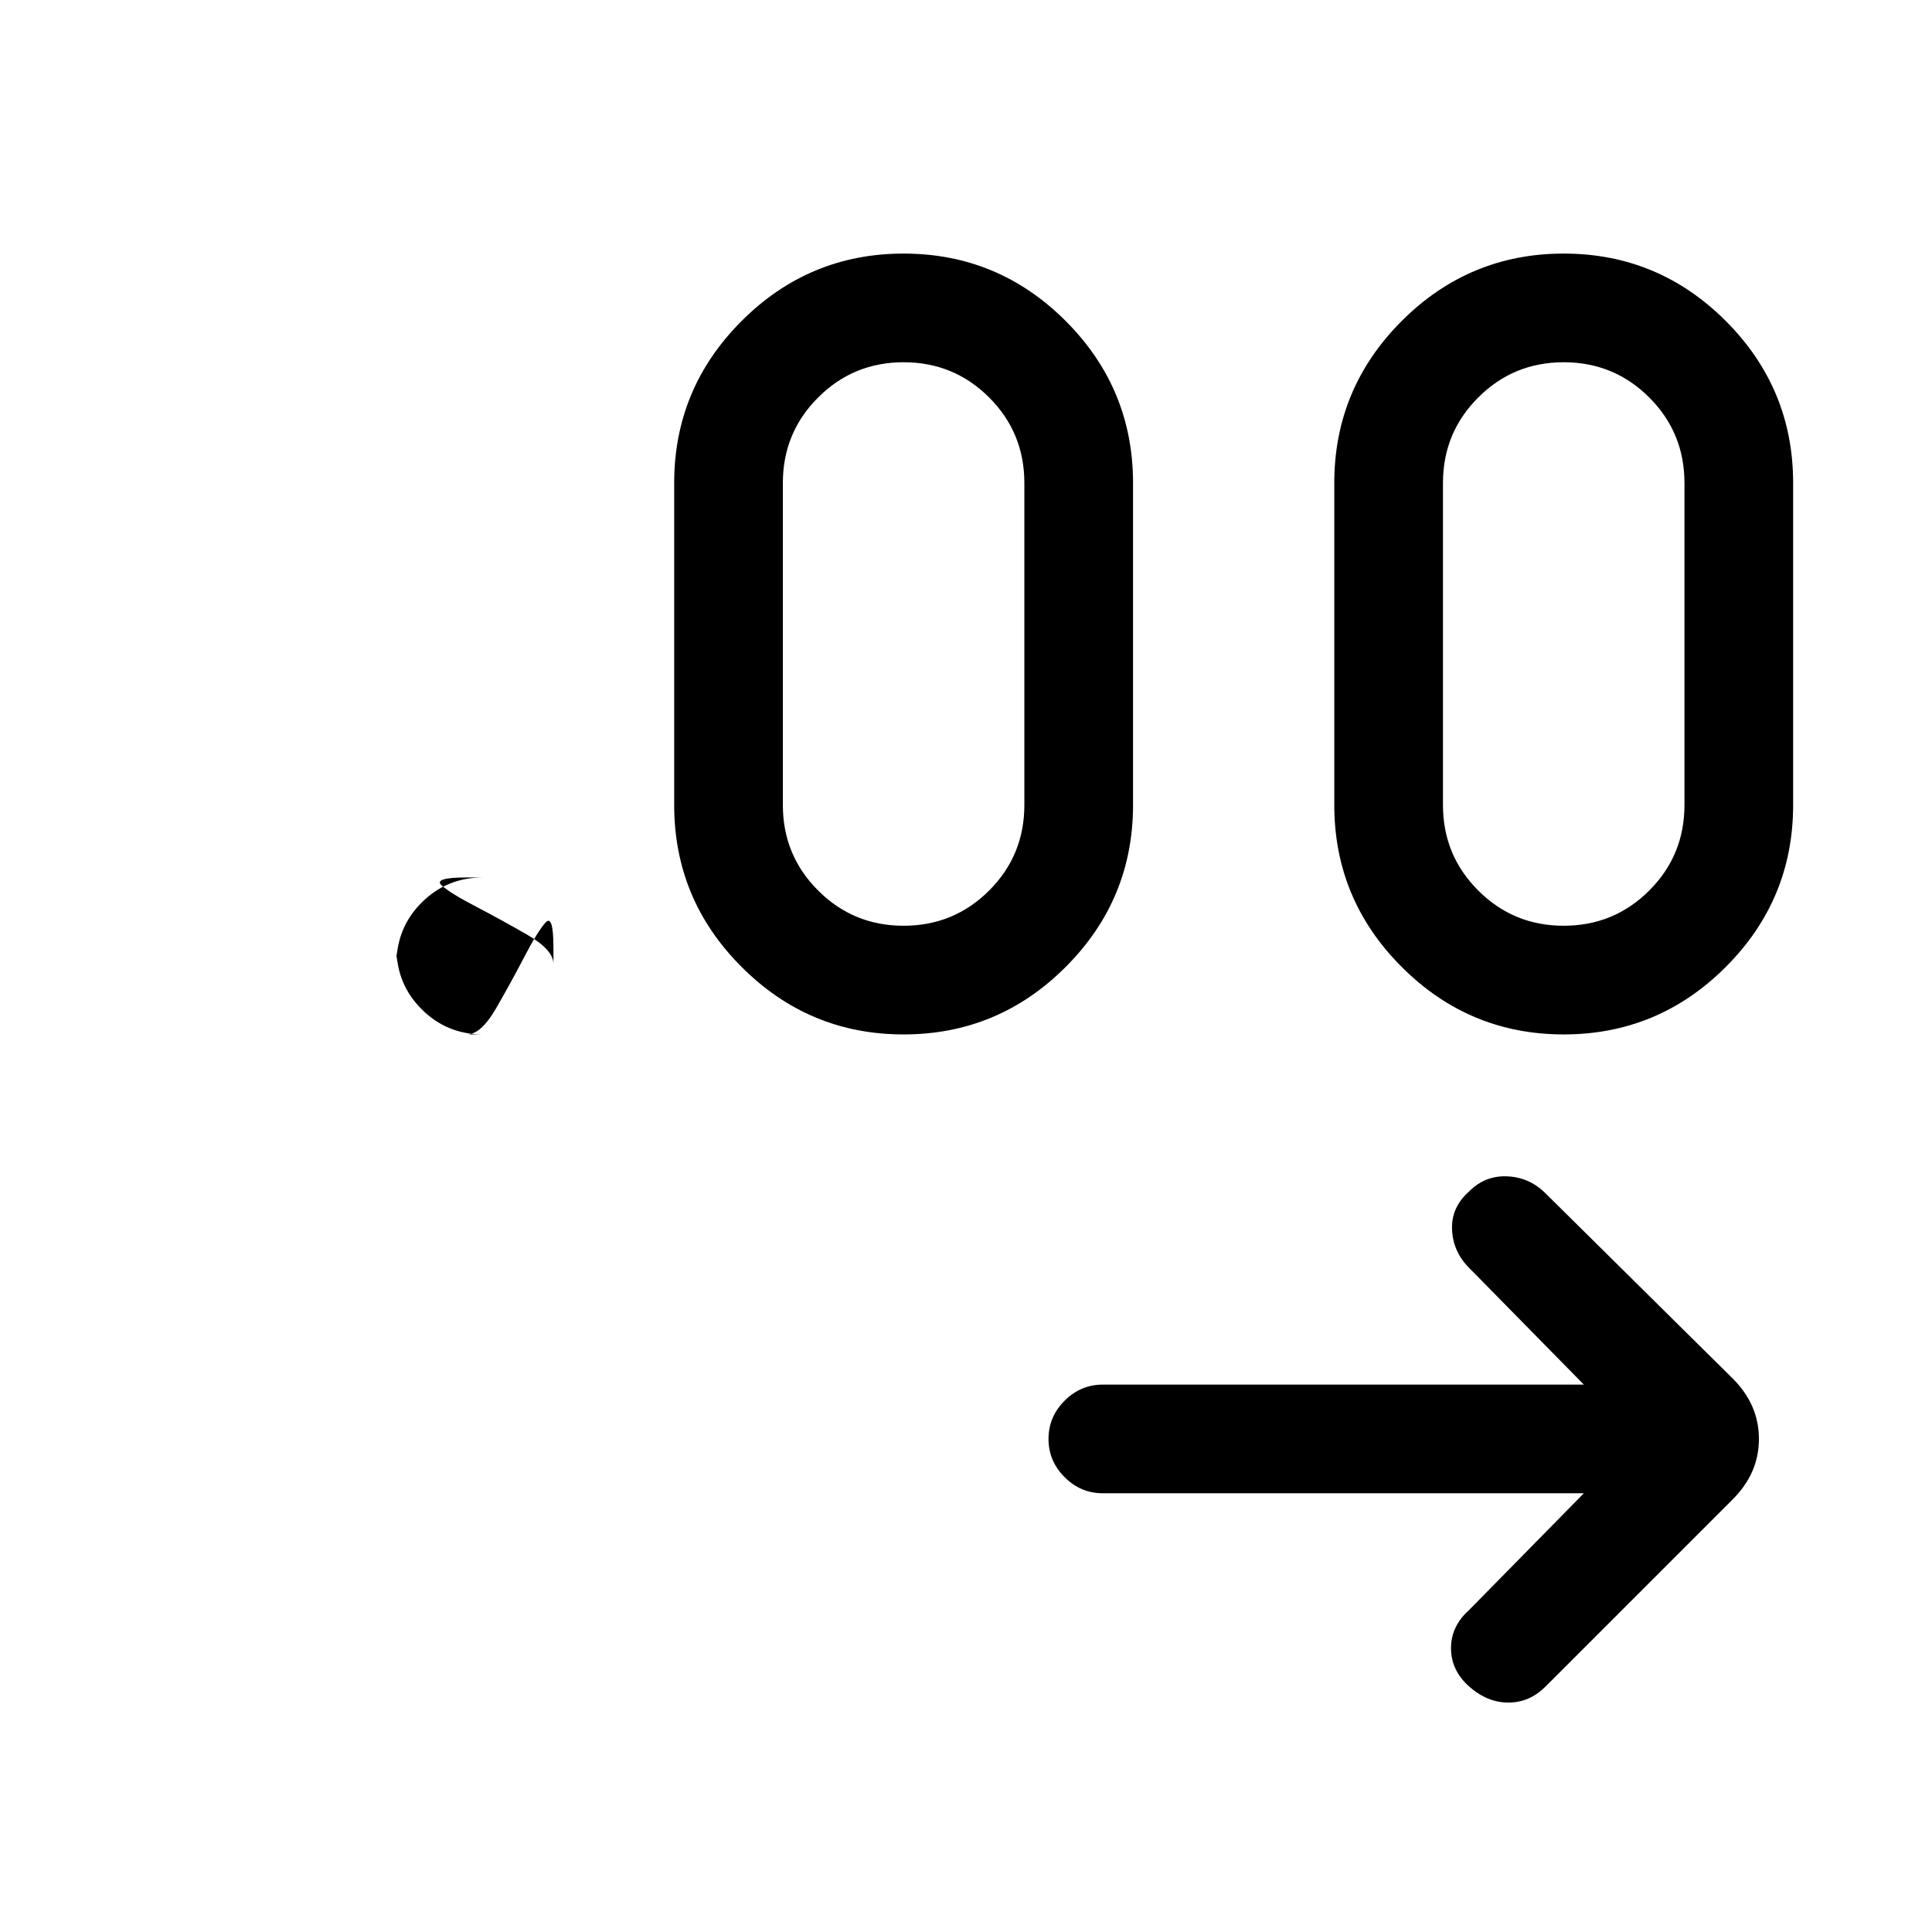 <svg xmlns="http://www.w3.org/2000/svg" height="24" width="24"><path d="M19.675 18.55H13.7q-.275 0-.475-.2-.2-.2-.2-.475 0-.275.2-.475.2-.2.475-.2h5.975l-1.425-1.45q-.2-.2-.212-.475-.013-.275.212-.475.2-.2.475-.187.275.012.475.212l2.325 2.3q.325.325.325.75t-.325.75L19.2 20.95q-.2.2-.462.2-.263 0-.488-.2-.225-.2-.225-.475 0-.275.225-.475ZM5.8 12.85H6q-.45 0-.762-.313-.313-.312-.313-.762v.2q0-.45.313-.763Q5.55 10.9 6 10.9h-.2q-.425 0-.312.1.112.1.425.262.312.163.637.35.325.188.325.363v-.2q0-.425-.1-.313-.1.113-.262.425-.163.313-.35.638-.188.325-.363.325Zm5.425 0q-1.175 0-2.012-.838-.838-.837-.838-2.012V6q0-1.175.838-2.013.837-.837 2.012-.837t2.013.837q.837.838.837 2.013v4q0 1.175-.837 2.012-.838.838-2.013.838Zm8.2 0q-1.175 0-2.012-.838-.838-.837-.838-2.012V6q0-1.175.838-2.013.837-.837 2.012-.837t2.013.837q.837.838.837 2.013v4q0 1.175-.837 2.012-.838.838-2.013.838Zm-8.2-1.35q.625 0 1.063-.438.437-.437.437-1.062V6q0-.625-.437-1.062-.438-.438-1.063-.438t-1.062.438Q9.725 5.375 9.725 6v4q0 .625.438 1.062.437.438 1.062.438Zm8.2 0q.625 0 1.063-.438.437-.437.437-1.062V6q0-.625-.437-1.062-.438-.438-1.063-.438t-1.062.438q-.438.437-.438 1.062v4q0 .625.438 1.062.437.438 1.062.438Z"/></svg>